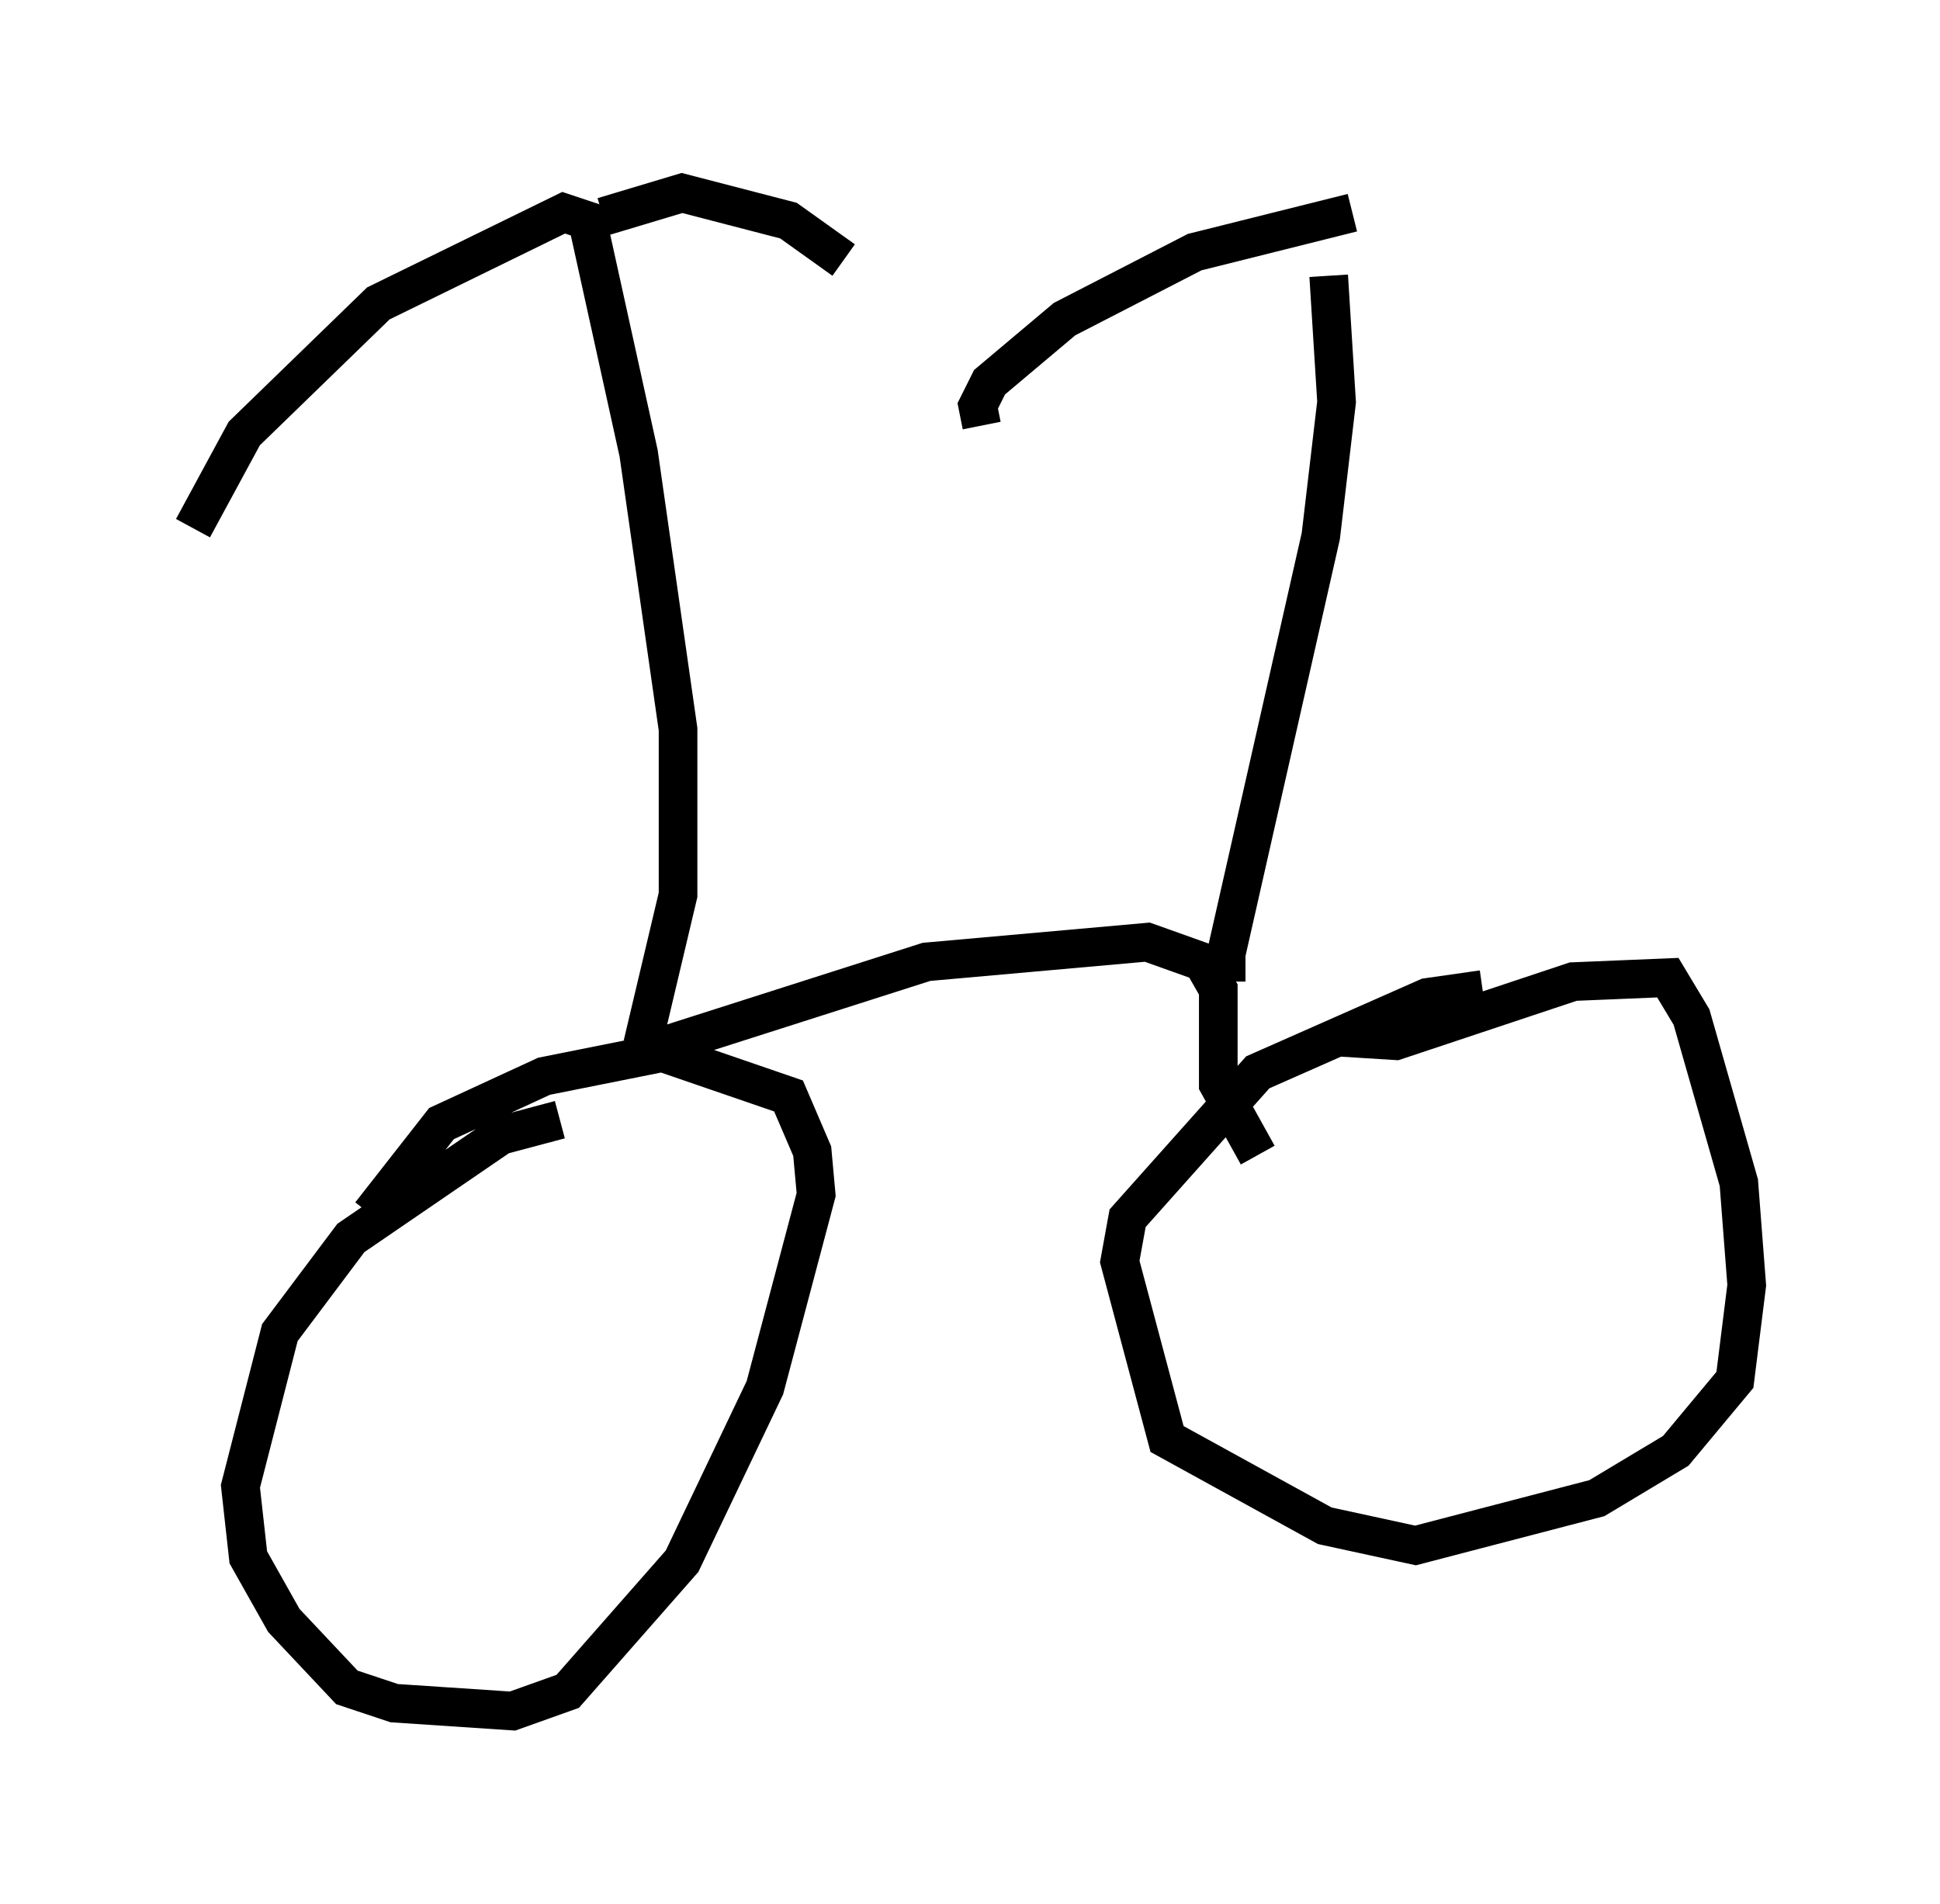 <?xml version="1.0" encoding="utf-8" ?>
<svg baseProfile="full" height="49.303" version="1.1" width="50.221" xmlns="http://www.w3.org/2000/svg" xmlns:ev="http://www.w3.org/2001/xml-events" xmlns:xlink="http://www.w3.org/1999/xlink"><defs /><rect fill="white" height="49.303" width="50.221" x="0" y="0" /><path d="M16.433, 29.092 m-1.94, -0.102 l-1.531, 0.408 -3.879, 2.654 l-1.838, 2.45 -1.021, 3.981 l0.204, 1.838 0.919, 1.633 l1.633, 1.735 1.225, 0.408 l3.063, 0.204 1.429, -0.51 l2.96, -3.369 2.144, -4.492 l1.327, -5.002 -0.102, -1.123 l-0.613, -1.429 -3.267, -1.123 l-3.063, 0.613 -2.654, 1.225 l-1.838, 2.348 m28.788, -5.819 l-1.429, 0.204 -4.39, 1.94 l-3.369, 3.777 -0.204, 1.123 l1.225, 4.594 4.083, 2.246 l2.348, 0.51 4.696, -1.225 l2.042, -1.225 1.531, -1.838 l0.306, -2.45 -0.204, -2.654 l-1.225, -4.288 -0.613, -1.021 l-2.45, 0.102 -4.594, 1.531 l-1.633, -0.102 m-1.94, 3.063 l-1.021, -1.838 0.0, -2.45 l-0.408, -0.715 -1.429, -0.51 l-5.717, 0.51 -7.35, 2.348 m0.0, -0.204 l0.919, -3.879 0.0, -4.288 l-1.021, -7.146 -1.327, -6.023 l-0.613, -0.204 -4.798, 2.348 l-3.471, 3.369 -1.327, 2.45 m10.617, -8.065 l2.042, -0.613 2.756, 0.715 l1.429, 1.021 m9.902, 18.681 l0.0, -0.715 2.45, -10.821 l0.408, -3.471 -0.204, -3.267 m0.613, -1.633 l-4.083, 1.021 -3.369, 1.735 l-1.94, 1.633 -0.306, 0.613 l0.102, 0.51 " fill="none" stroke="black" stroke-width="1" /></svg>